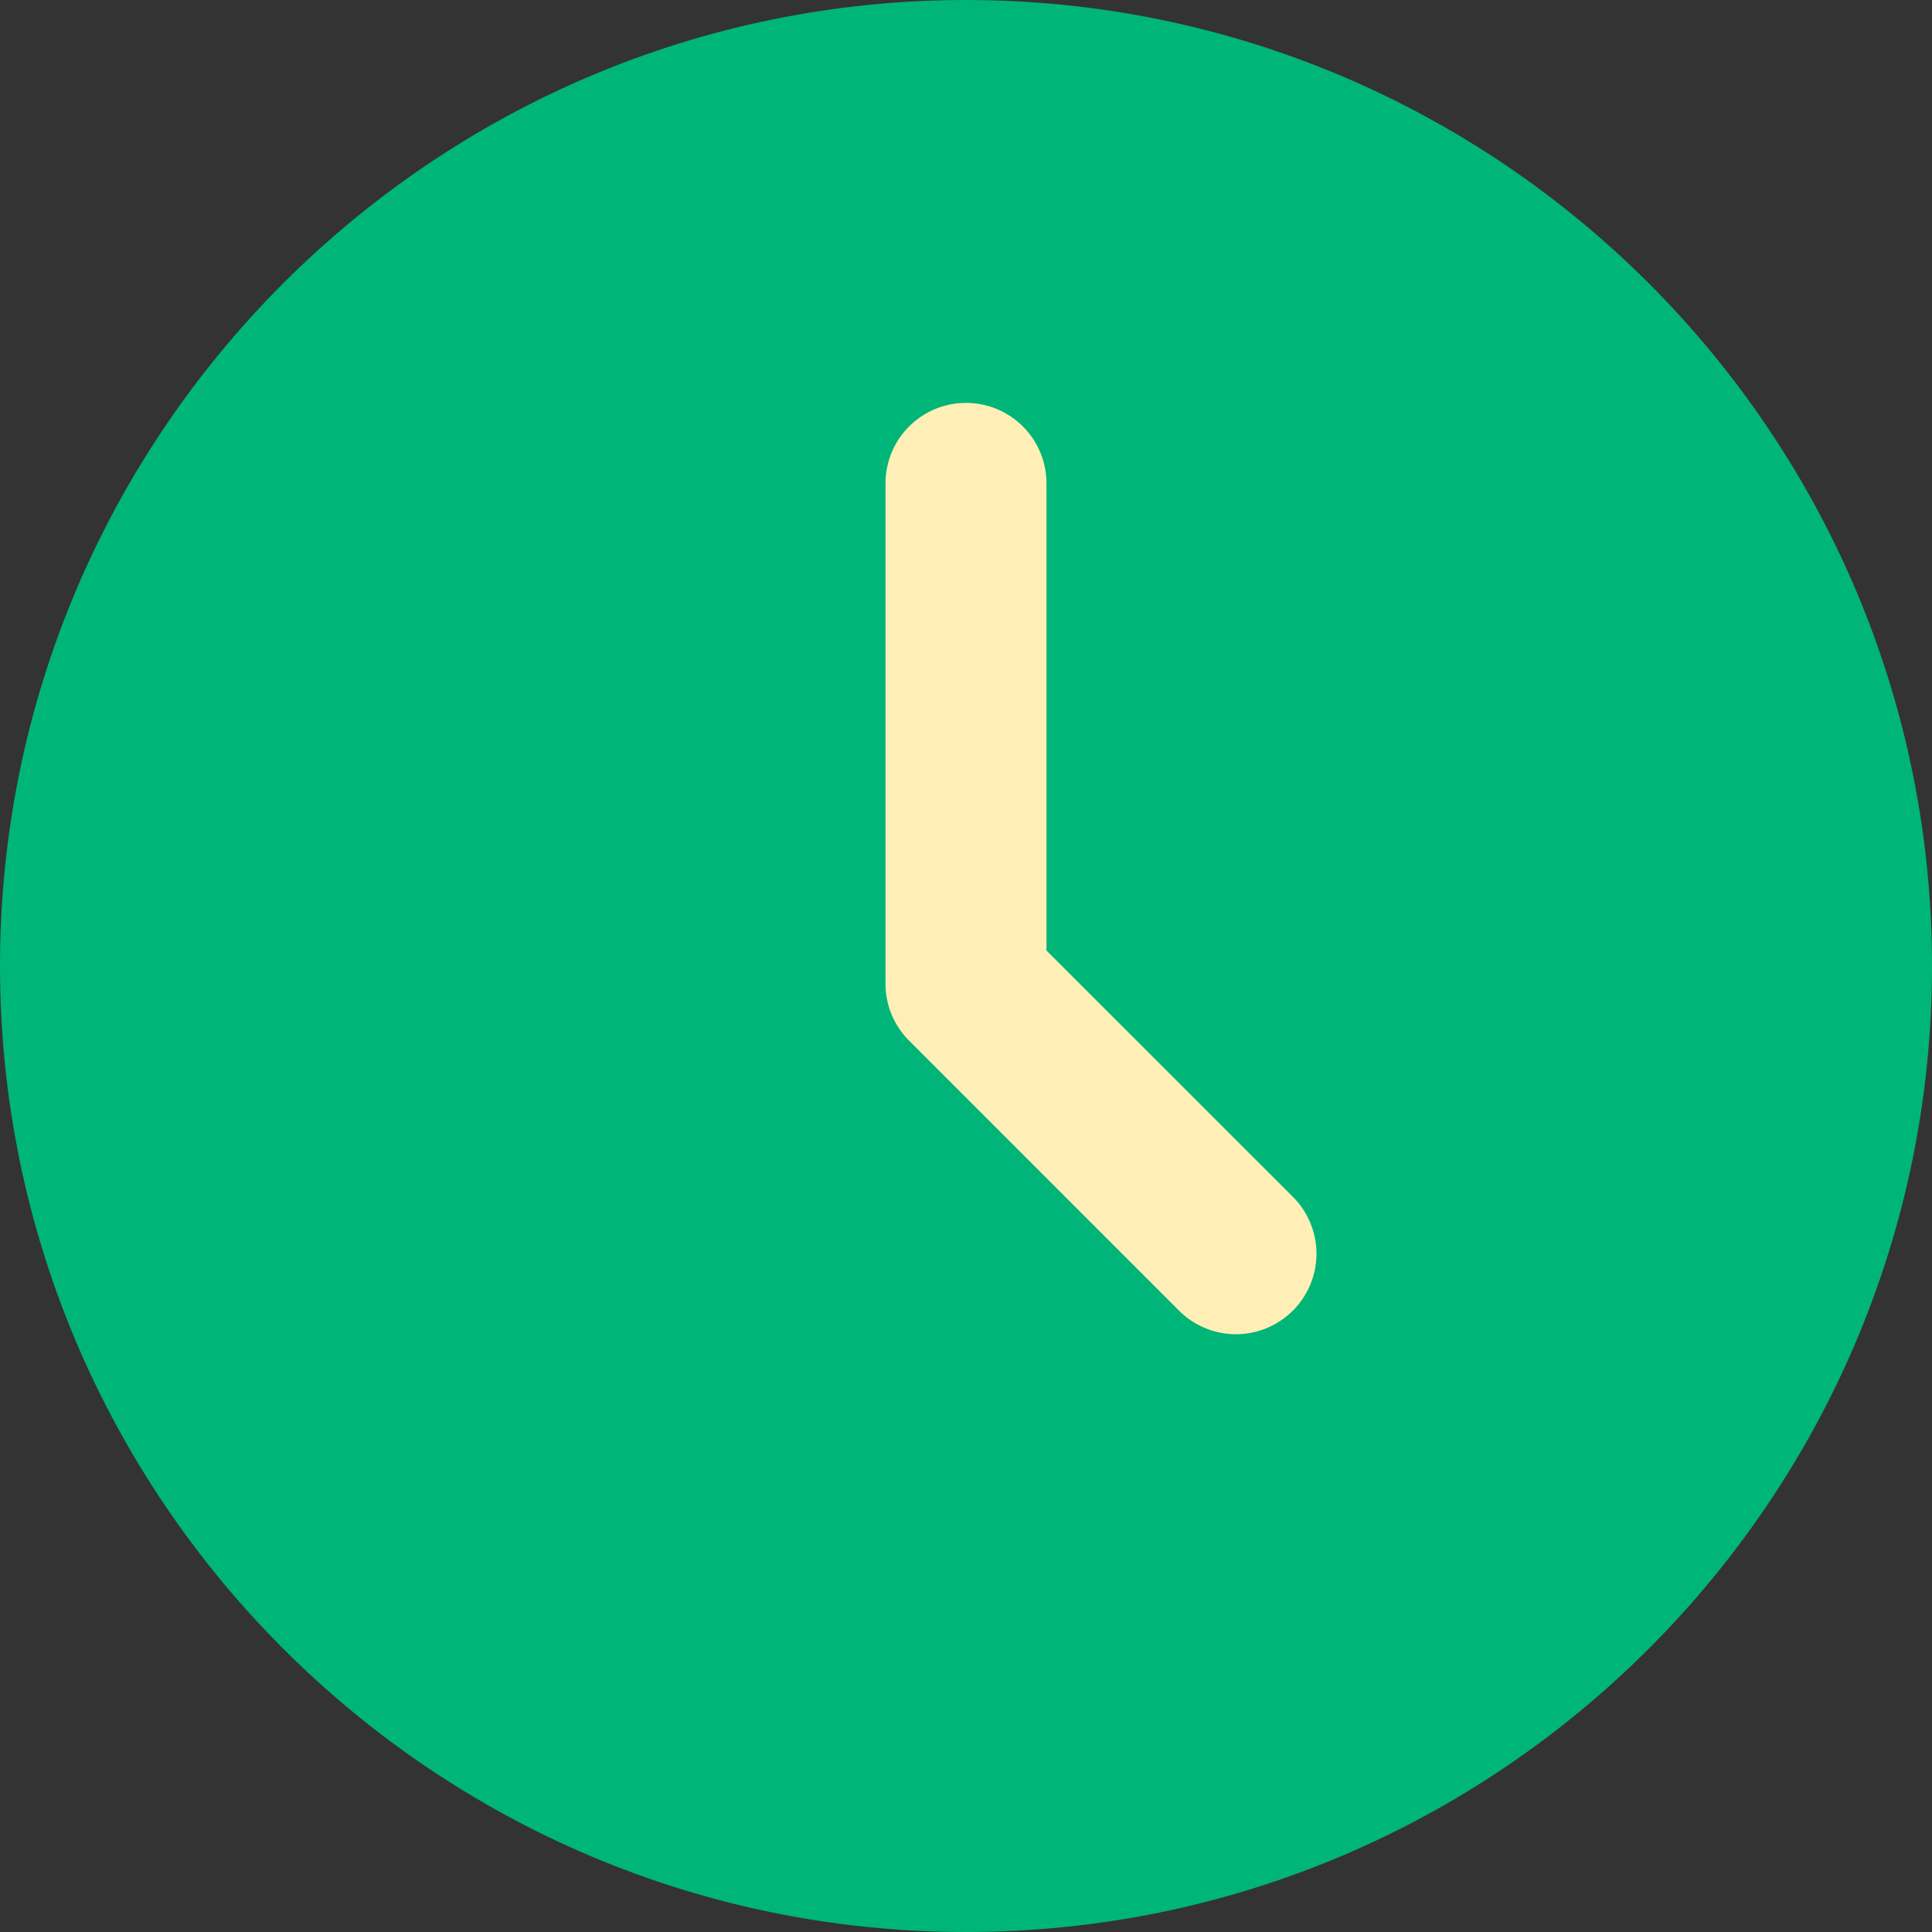 <?xml version="1.0" standalone="no"?><!DOCTYPE svg PUBLIC "-//W3C//DTD SVG 1.1//EN" "http://www.w3.org/Graphics/SVG/1.1/DTD/svg11.dtd"><svg t="1620463147641" class="icon" viewBox="0 0 1024 1024" version="1.1" xmlns="http://www.w3.org/2000/svg" p-id="5222" xmlns:xlink="http://www.w3.org/1999/xlink" width="32" height="32"><rect x="0" y="0" width="1024" height="1024" fill="#333333" stroke="none"/><defs><style type="text/css"></style></defs><path d="M512 0C229.686 0 0 229.674 0 512s229.674 512 512 512 512-229.674 512-512S794.326 0 512 0" fill="#00B578" p-id="5223"></path><path d="M685.247 694.617a42.567 42.567 0 0 1-60.368 0L481.875 551.591a42.425 42.425 0 0 1-12.538-30.125V256a42.663 42.663 0 0 1 85.325 0v247.808L685.247 634.344a42.627 42.627 0 0 1 0 60.321" fill="#FFEFB6" p-id="5224"></path></svg>
